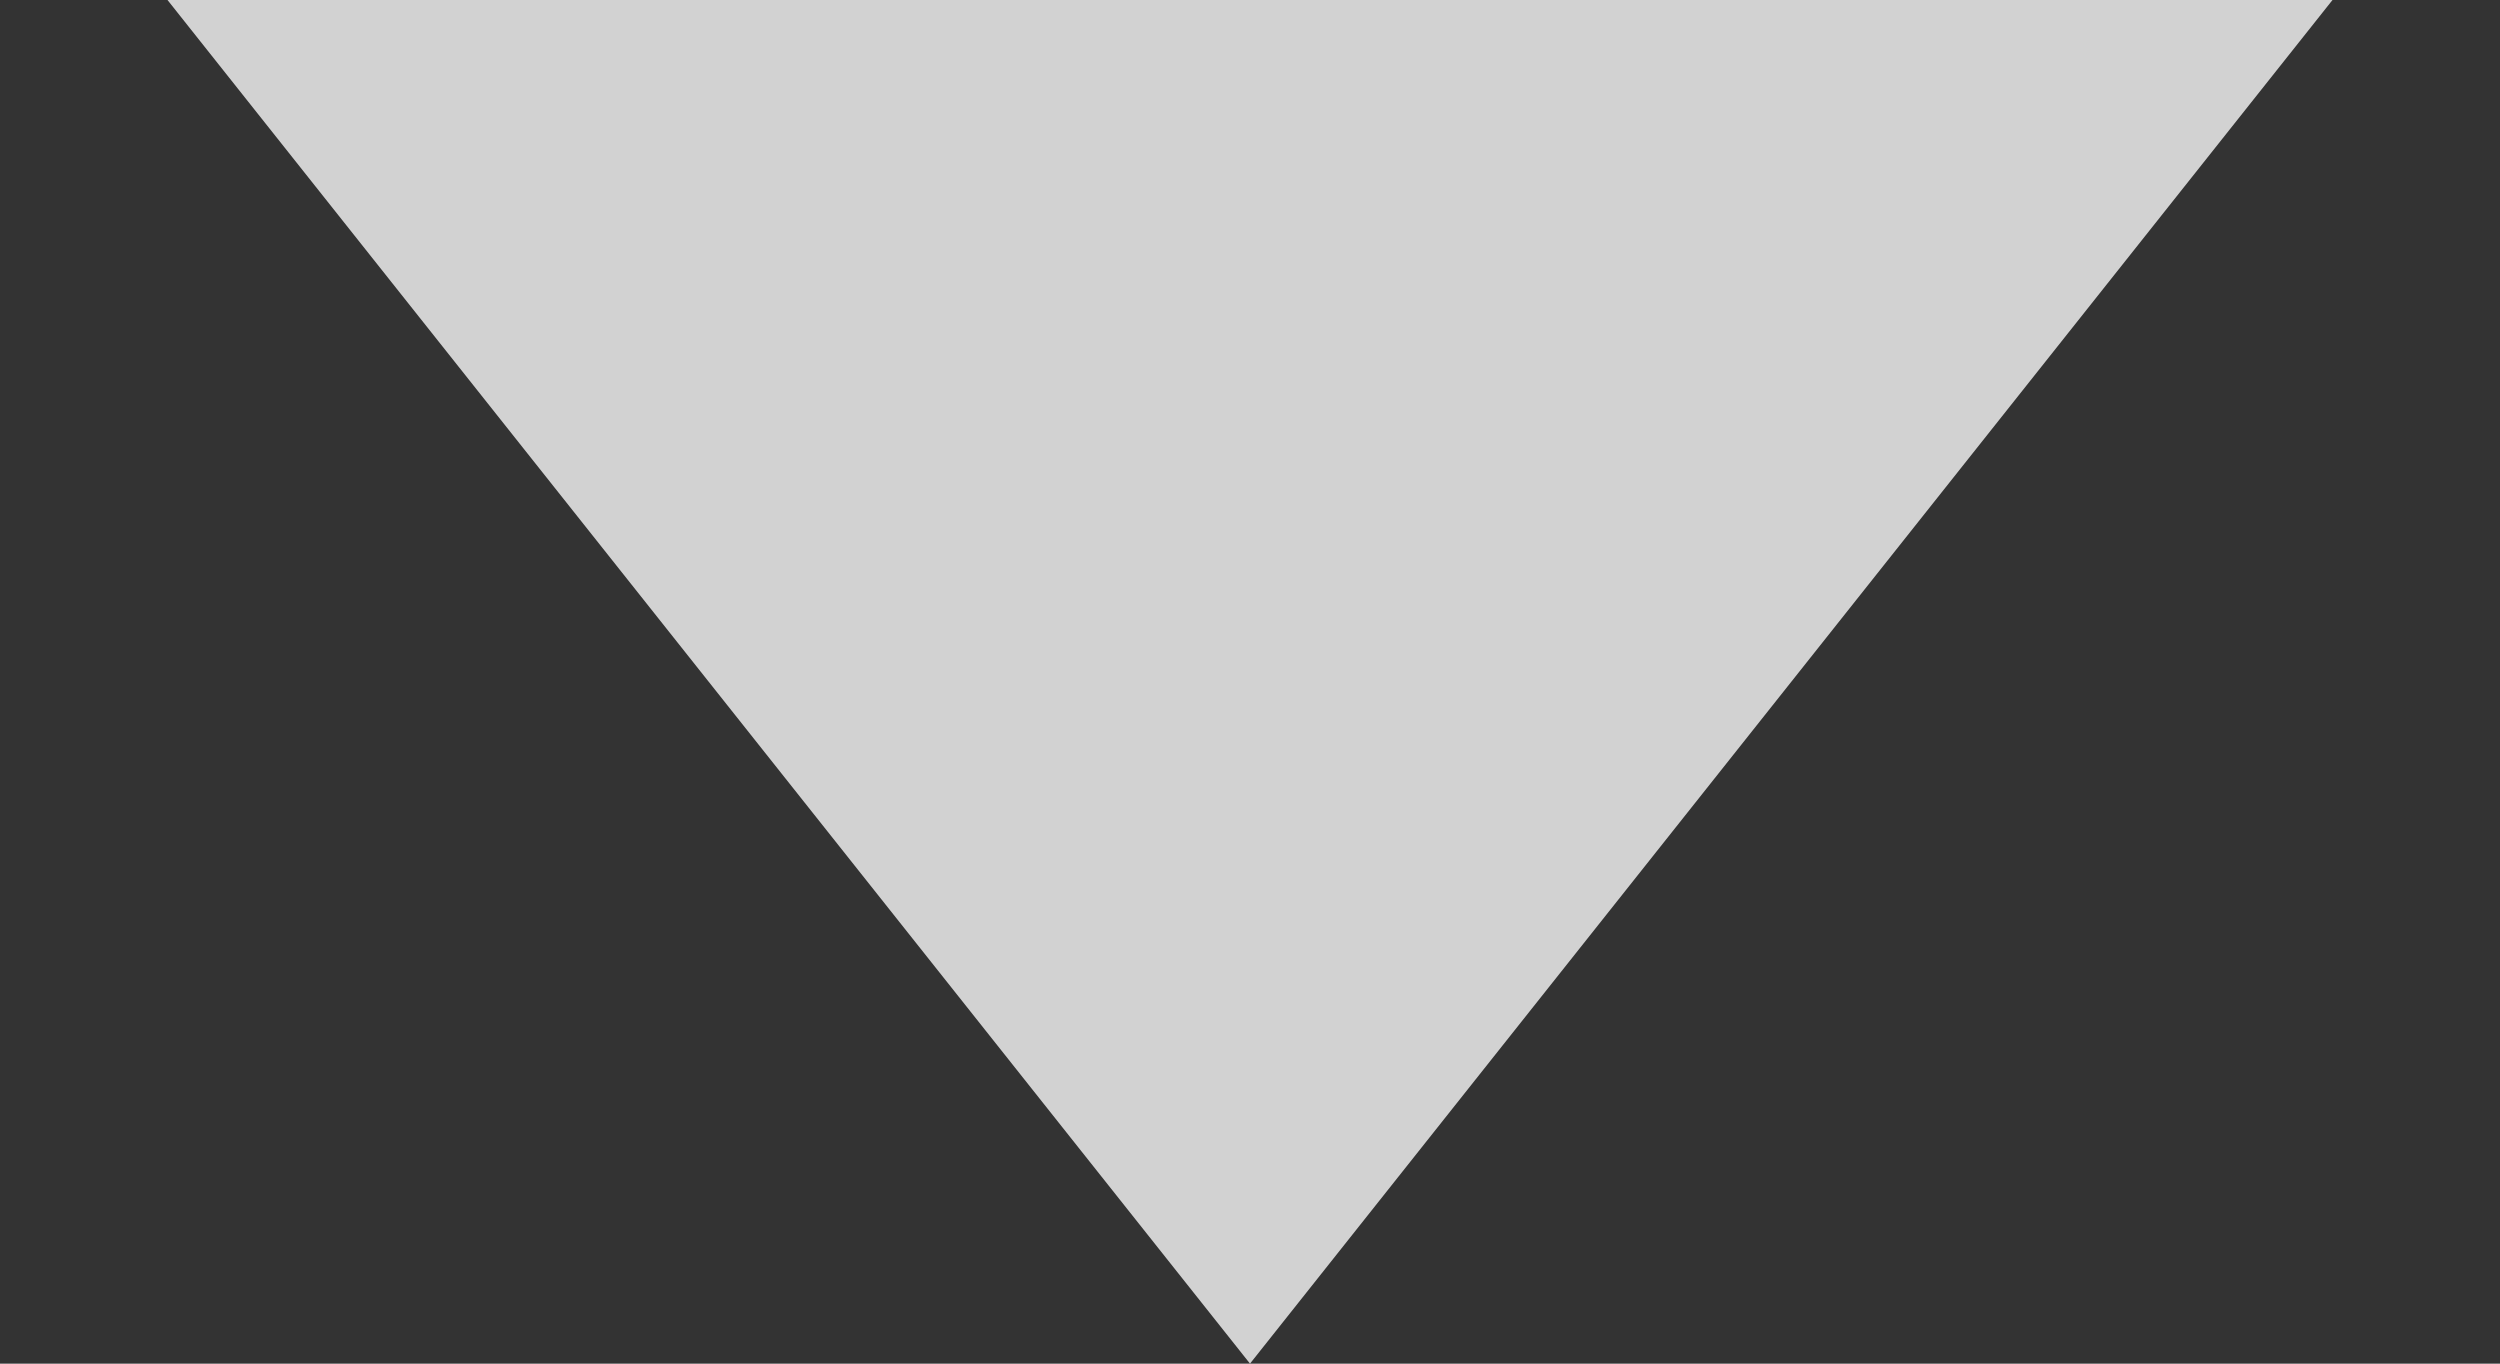 <svg width="11" height="6" viewBox="0 0 11 6" fill="none" xmlns="http://www.w3.org/2000/svg">
<rect x="0" y="0" width="11" height="6" fill="#333333" stroke="none"/>
<path d="M5.5 6L0.737 5.64421e-08L10.263 8.89256e-07L5.5 6Z" fill="white" fill-opacity="0.78"/>
</svg>
